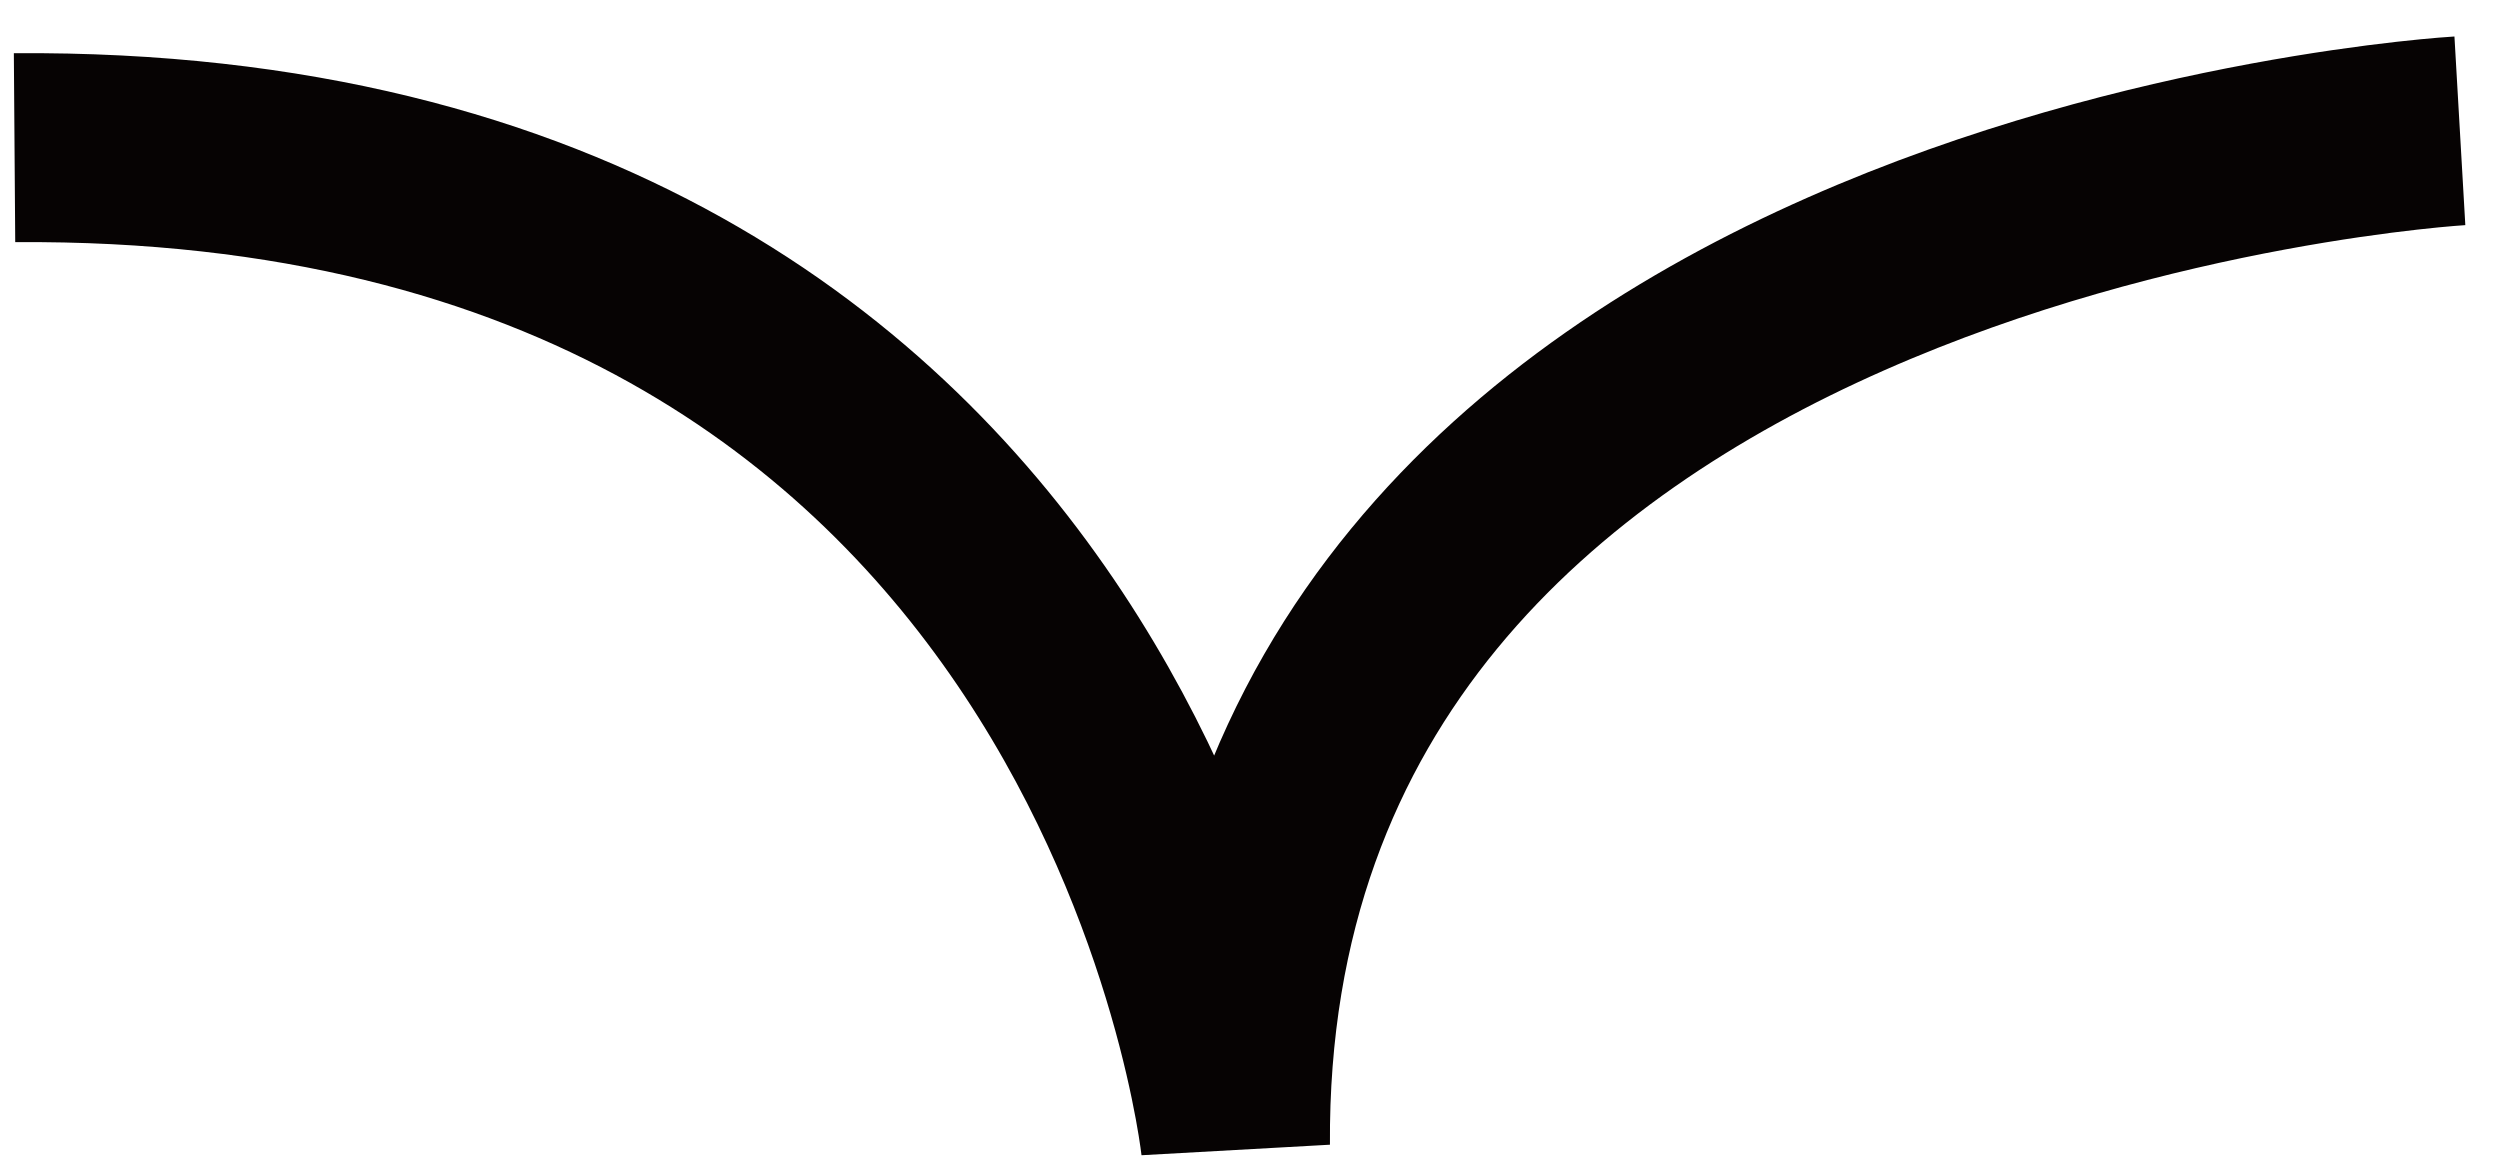 <svg width="43" height="20" viewBox="0 0 43 20" fill="none" xmlns="http://www.w3.org/2000/svg">
<path d="M42.31 2.25C42.31 2.25 21.14 3.47 21.25 19.7C21.25 19.7 19.43 2.4 0.25 2.54" stroke="#060303" stroke-width="3.25" stroke-miterlimit="10"/>
</svg>
